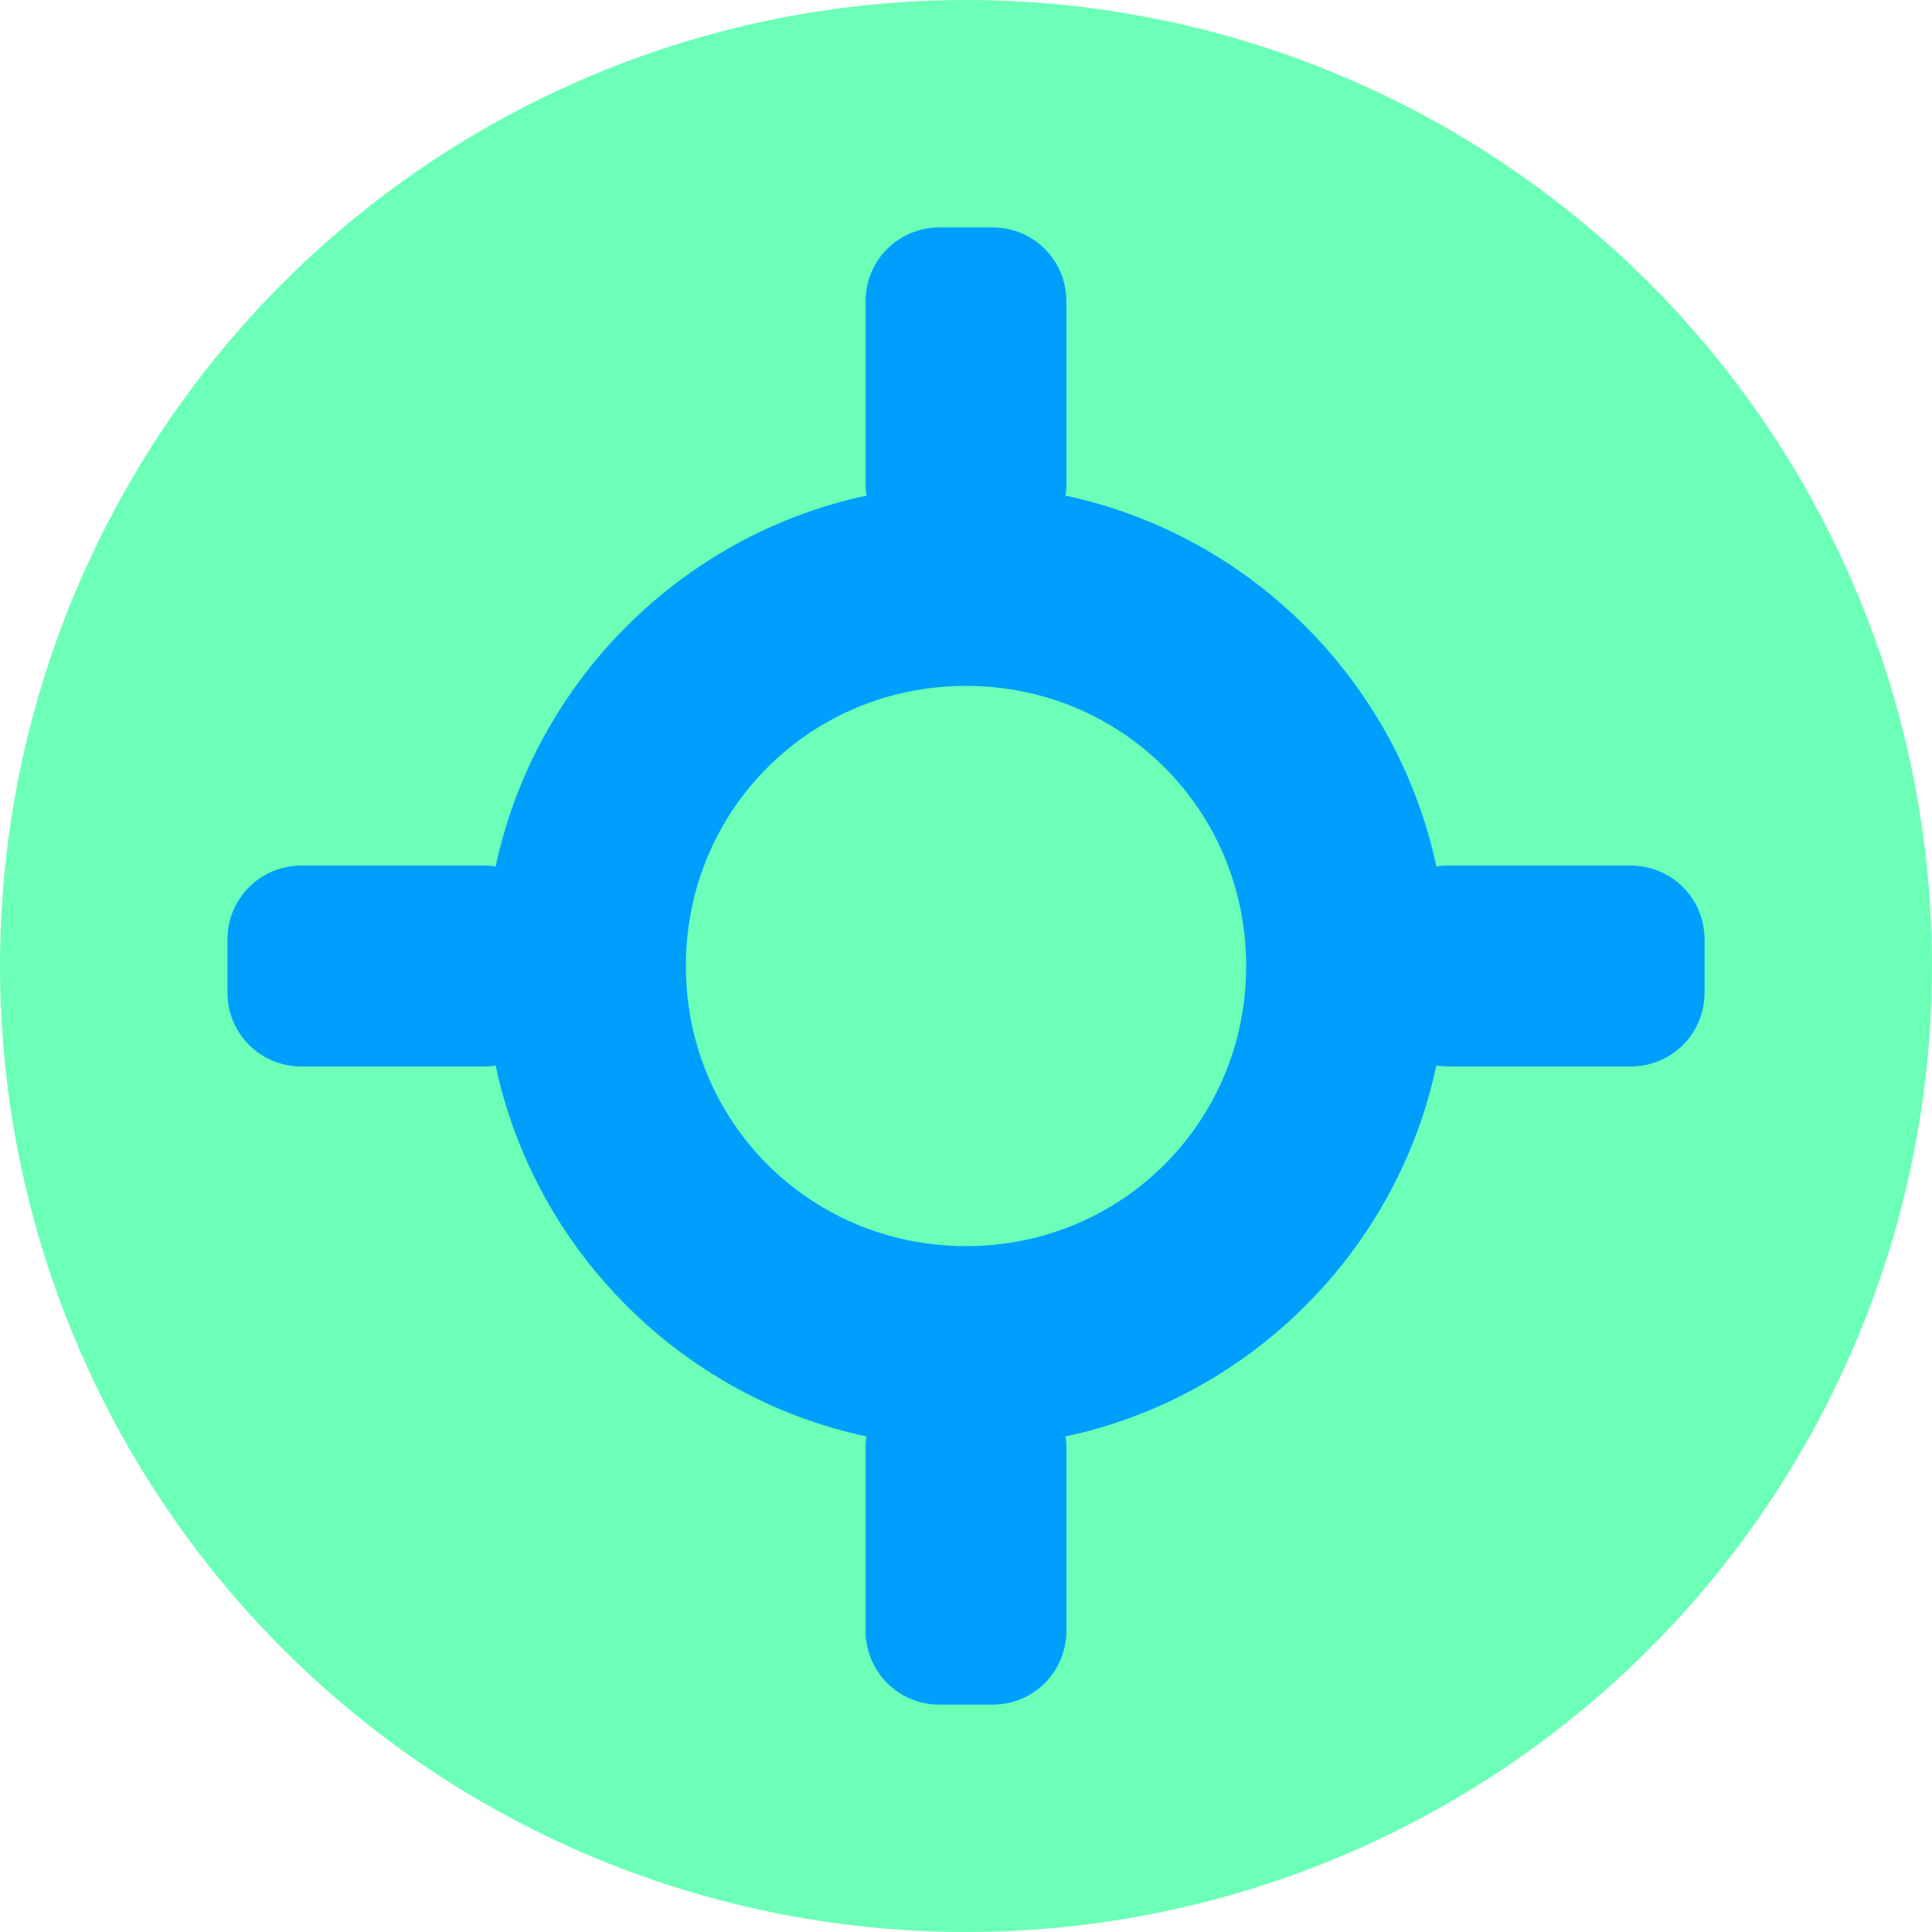 <?xml version="1.0" encoding="UTF-8" standalone="no"?>
<svg xmlns:dc="http://purl.org/dc/elements/1.1/" xmlns:cc="http://creativecommons.org/ns#" xmlns:rdf="http://www.w3.org/1999/02/22-rdf-syntax-ns#" xmlns:svg="http://www.w3.org/2000/svg" xmlns="http://www.w3.org/2000/svg" version="1.1" id="svg3268" viewBox="0 0 60 60" width="60" height="60">
  <defs id="defs3274"/>
  <circle r="30" cy="30" cx="30" id="path3455" style="color:#000000;clip-rule:nonzero;display:inline;overflow:visible;visibility:visible;opacity:1;isolation:auto;mix-blend-mode:normal;color-interpolation:sRGB;color-interpolation-filters:linearRGB;solid-color:#000000;solid-opacity:1;fill:#6bffb8;fill-opacity:1;fill-rule:nonzero;stroke:none;stroke-width:6.237;stroke-linecap:round;stroke-linejoin:miter;stroke-miterlimit:4;stroke-dasharray:none;stroke-dashoffset:0;stroke-opacity:1;color-rendering:auto;image-rendering:auto;shape-rendering:auto;text-rendering:auto;enable-background:accumulate"/>
  <path id="path3399" d="m 29.173,7.063 c -1.269,0 -2.291,1.022 -2.291,2.291 l 0,5.744 c 0,0.1 0.017,0.196 0.03,0.293 -5.745,1.222 -10.297,5.774 -11.52,11.52 -0.098,-0.013 -0.194,-0.029 -0.295,-0.029 l -5.742,0 c -1.269,0 -2.291,1.022 -2.291,2.291 l 0,1.656 c 0,1.269 1.022,2.291 2.291,2.291 l 5.742,0 c 0.101,0 0.197,-0.017 0.295,-0.029 1.222,5.745 5.774,10.297 11.52,11.52 -0.013,0.097 -0.03,0.193 -0.03,0.293 l 0,5.744 c 0,1.269 1.022,2.291 2.291,2.291 l 1.656,0 c 1.269,0 2.289,-1.022 2.289,-2.291 l 0,-5.744 c 0,-0.1 -0.017,-0.196 -0.03,-0.293 5.746,-1.222 10.297,-5.773 11.52,-11.52 0.098,0.013 0.194,0.029 0.295,0.029 l 5.744,0 c 1.269,0 2.289,-1.022 2.289,-2.291 l 0,-1.656 c 0,-1.269 -1.02,-2.291 -2.289,-2.291 l -5.744,0 c -0.101,0 -0.197,0.017 -0.295,0.029 -1.222,-5.746 -5.774,-10.298 -11.52,-11.52 0.013,-0.097 0.03,-0.193 0.03,-0.293 l 0,-5.744 c 0,-1.269 -1.02,-2.291 -2.289,-2.291 l -1.656,0 z m 0.828,14.238 c 4.842,0 8.699,3.857 8.699,8.699 0,4.842 -3.858,8.699 -8.699,8.699 -4.842,0 -8.701,-3.857 -8.701,-8.699 0,-4.842 3.859,-8.699 8.701,-8.699 z" style="color:#000000;font-style:normal;font-variant:normal;font-weight:normal;font-stretch:normal;font-size:medium;line-height:normal;font-family:sans-serif;text-indent:0;text-align:start;text-decoration:none;text-decoration-line:none;text-decoration-style:solid;text-decoration-color:#000000;letter-spacing:normal;word-spacing:normal;text-transform:none;direction:ltr;block-progression:tb;writing-mode:lr-tb;baseline-shift:baseline;text-anchor:start;white-space:normal;clip-rule:nonzero;display:inline;overflow:visible;visibility:visible;opacity:1;isolation:auto;mix-blend-mode:normal;color-interpolation:sRGB;color-interpolation-filters:linearRGB;solid-color:#000000;solid-opacity:1;fill:#009ffd;fill-opacity:1;fill-rule:nonzero;stroke:none;stroke-width:6.237;stroke-linecap:round;stroke-linejoin:miter;stroke-miterlimit:4;stroke-dasharray:none;stroke-dashoffset:0;stroke-opacity:1;color-rendering:auto;image-rendering:auto;shape-rendering:auto;text-rendering:auto;enable-background:accumulate"/>
</svg>